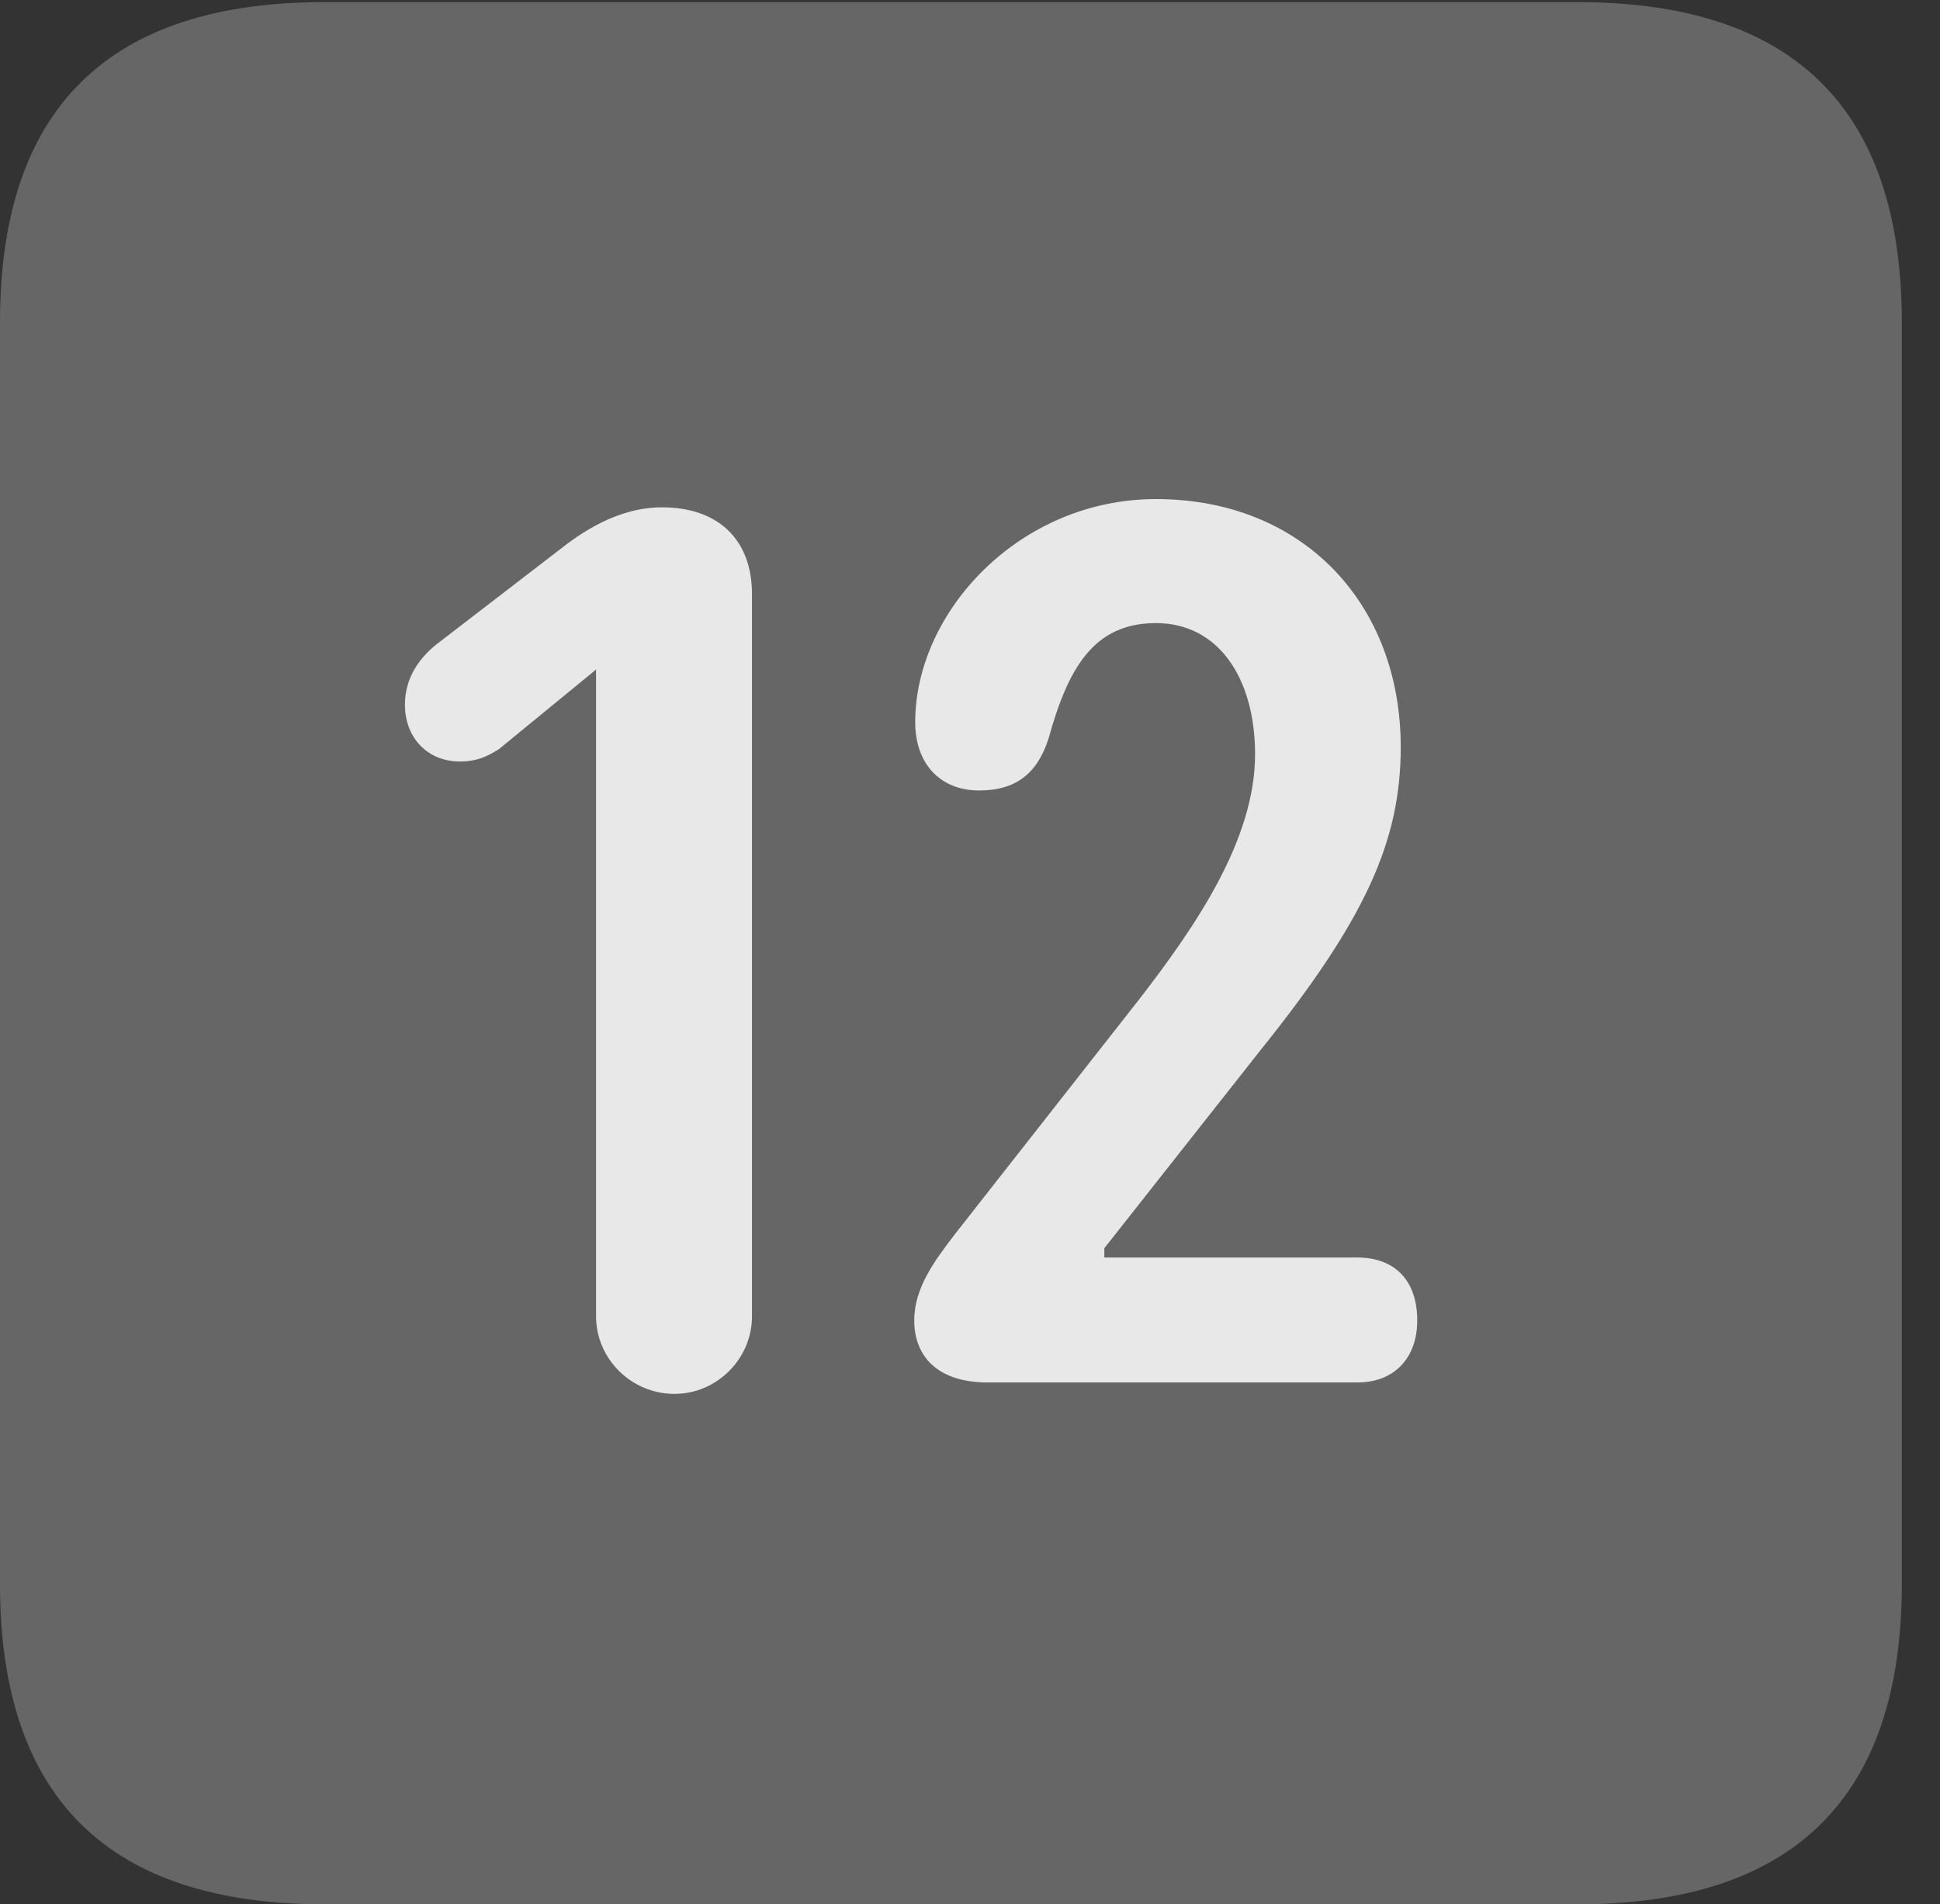 <?xml version="1.0" encoding="UTF-8"?>
<!--Generator: Apple Native CoreSVG 232.5-->
<!DOCTYPE svg
PUBLIC "-//W3C//DTD SVG 1.1//EN"
       "http://www.w3.org/Graphics/SVG/1.1/DTD/svg11.dtd">
<svg version="1.1" xmlns="http://www.w3.org/2000/svg" xmlns:xlink="http://www.w3.org/1999/xlink" width="18.34" height="17.998">
 <rect width="100%" height="100%" fill="#333333" stroke="none"/>
 <g>
  <rect height="17.998" opacity="0" width="18.34" x="0" y="0"/>
  <path d="M3.066 17.998L14.912 17.998C16.963 17.998 17.979 16.982 17.979 14.971L17.979 3.047C17.979 1.035 16.963 0.02 14.912 0.02L3.066 0.02C1.025 0.02 0 1.025 0 3.047L0 14.971C0 16.992 1.025 17.998 3.066 17.998Z" fill="#ffffff" fill-opacity="0.25"/>
  <path d="M6.377 13.174C5.967 13.174 5.635 12.842 5.635 12.441L5.635 6.328L4.717 7.08C4.609 7.148 4.512 7.197 4.346 7.197C4.043 7.197 3.828 6.973 3.828 6.66C3.828 6.396 3.975 6.201 4.16 6.064L5.264 5.215C5.498 5.029 5.84 4.795 6.26 4.795C6.787 4.795 7.109 5.098 7.109 5.615L7.109 12.441C7.109 12.842 6.777 13.174 6.377 13.174ZM9.336 13.066C8.867 13.066 8.643 12.822 8.643 12.48C8.643 12.168 8.838 11.914 9.023 11.67L10.771 9.443C11.299 8.76 11.865 7.939 11.865 7.129C11.865 6.416 11.523 5.889 10.928 5.889C10.342 5.889 10.098 6.309 9.912 6.982C9.805 7.314 9.6 7.471 9.258 7.471C8.877 7.471 8.652 7.207 8.652 6.826C8.652 5.781 9.639 4.717 10.928 4.717C12.315 4.717 13.242 5.703 13.242 7.061C13.242 7.949 12.91 8.691 11.904 9.941L10.44 11.797L10.44 11.885L12.832 11.885C13.174 11.885 13.398 12.09 13.398 12.48C13.398 12.832 13.184 13.066 12.832 13.066Z" fill="#ffffff" fill-opacity="0.85"/>
 </g>
</svg>
